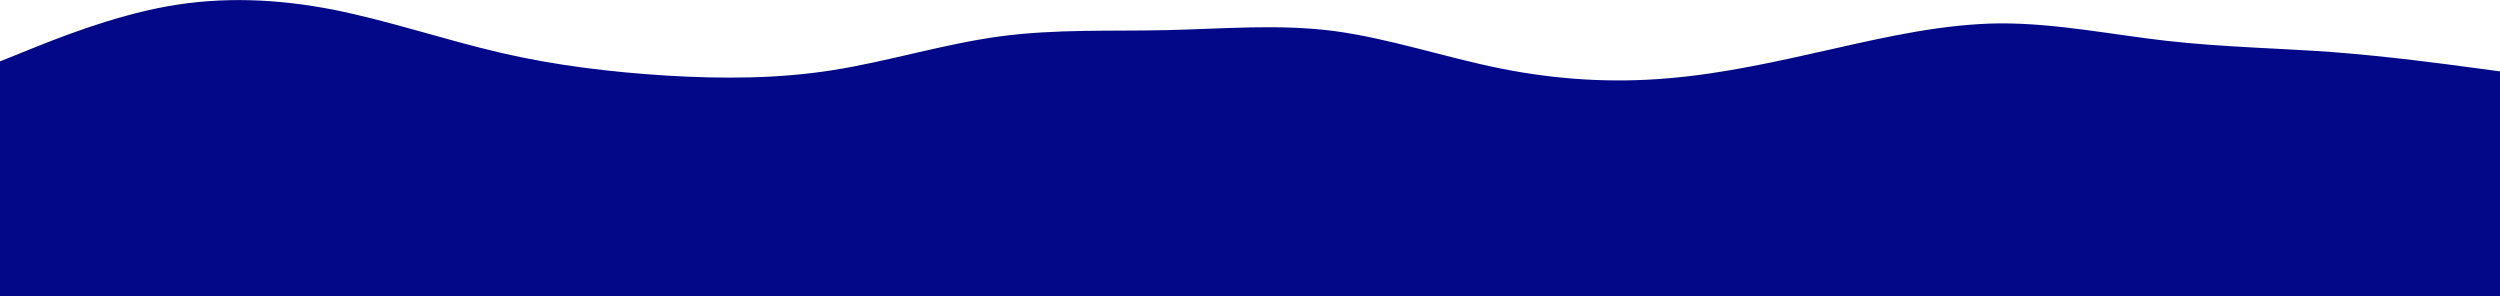 <svg id="visual" xmlns="http://www.w3.org/2000/svg" xmlns:xlink="http://www.w3.org/1999/xlink" version="1.1" viewBox="0 82.45 1000 118.55"><path d="M0 107L11.2 102.5C22.3 98 44.7 89 66.8 85C89 81 111 82 133.2 86.3C155.3 90.7 177.7 98.3 200 103.5C222.3 108.7 244.7 111.3 266.8 112.7C289 114 311 114 333.2 110.5C355.3 107 377.7 100 400 97C422.3 94 444.7 95 466.8 94.5C489 94 511 92 533.2 94.8C555.3 97.7 577.7 105.3 600 109.8C622.3 114.3 644.7 115.7 666.8 113.8C689 112 711 107 733.2 102C755.3 97 777.7 92 800 91.8C822.3 91.7 844.7 96.3 866.8 98.8C889 101.3 911 101.7 933.2 103.3C955.3 105 977.7 108 988.8 109.5L1000 111L1000 201L988.8 201C977.7 201 955.3 201 933.2 201C911 201 889 201 866.8 201C844.7 201 822.3 201 800 201C777.7 201 755.3 201 733.2 201C711 201 689 201 666.8 201C644.7 201 622.3 201 600 201C577.7 201 555.3 201 533.2 201C511 201 489 201 466.8 201C444.7 201 422.3 201 400 201C377.7 201 355.3 201 333.2 201C311 201 289 201 266.8 201C244.7 201 222.3 201 200 201C177.7 201 155.3 201 133.2 201C111 201 89 201 66.8 201C44.7 201 22.3 201 11.2 201L0 201Z" fill="#020887" stroke-linecap="round" stroke-linejoin="miter"/></svg>